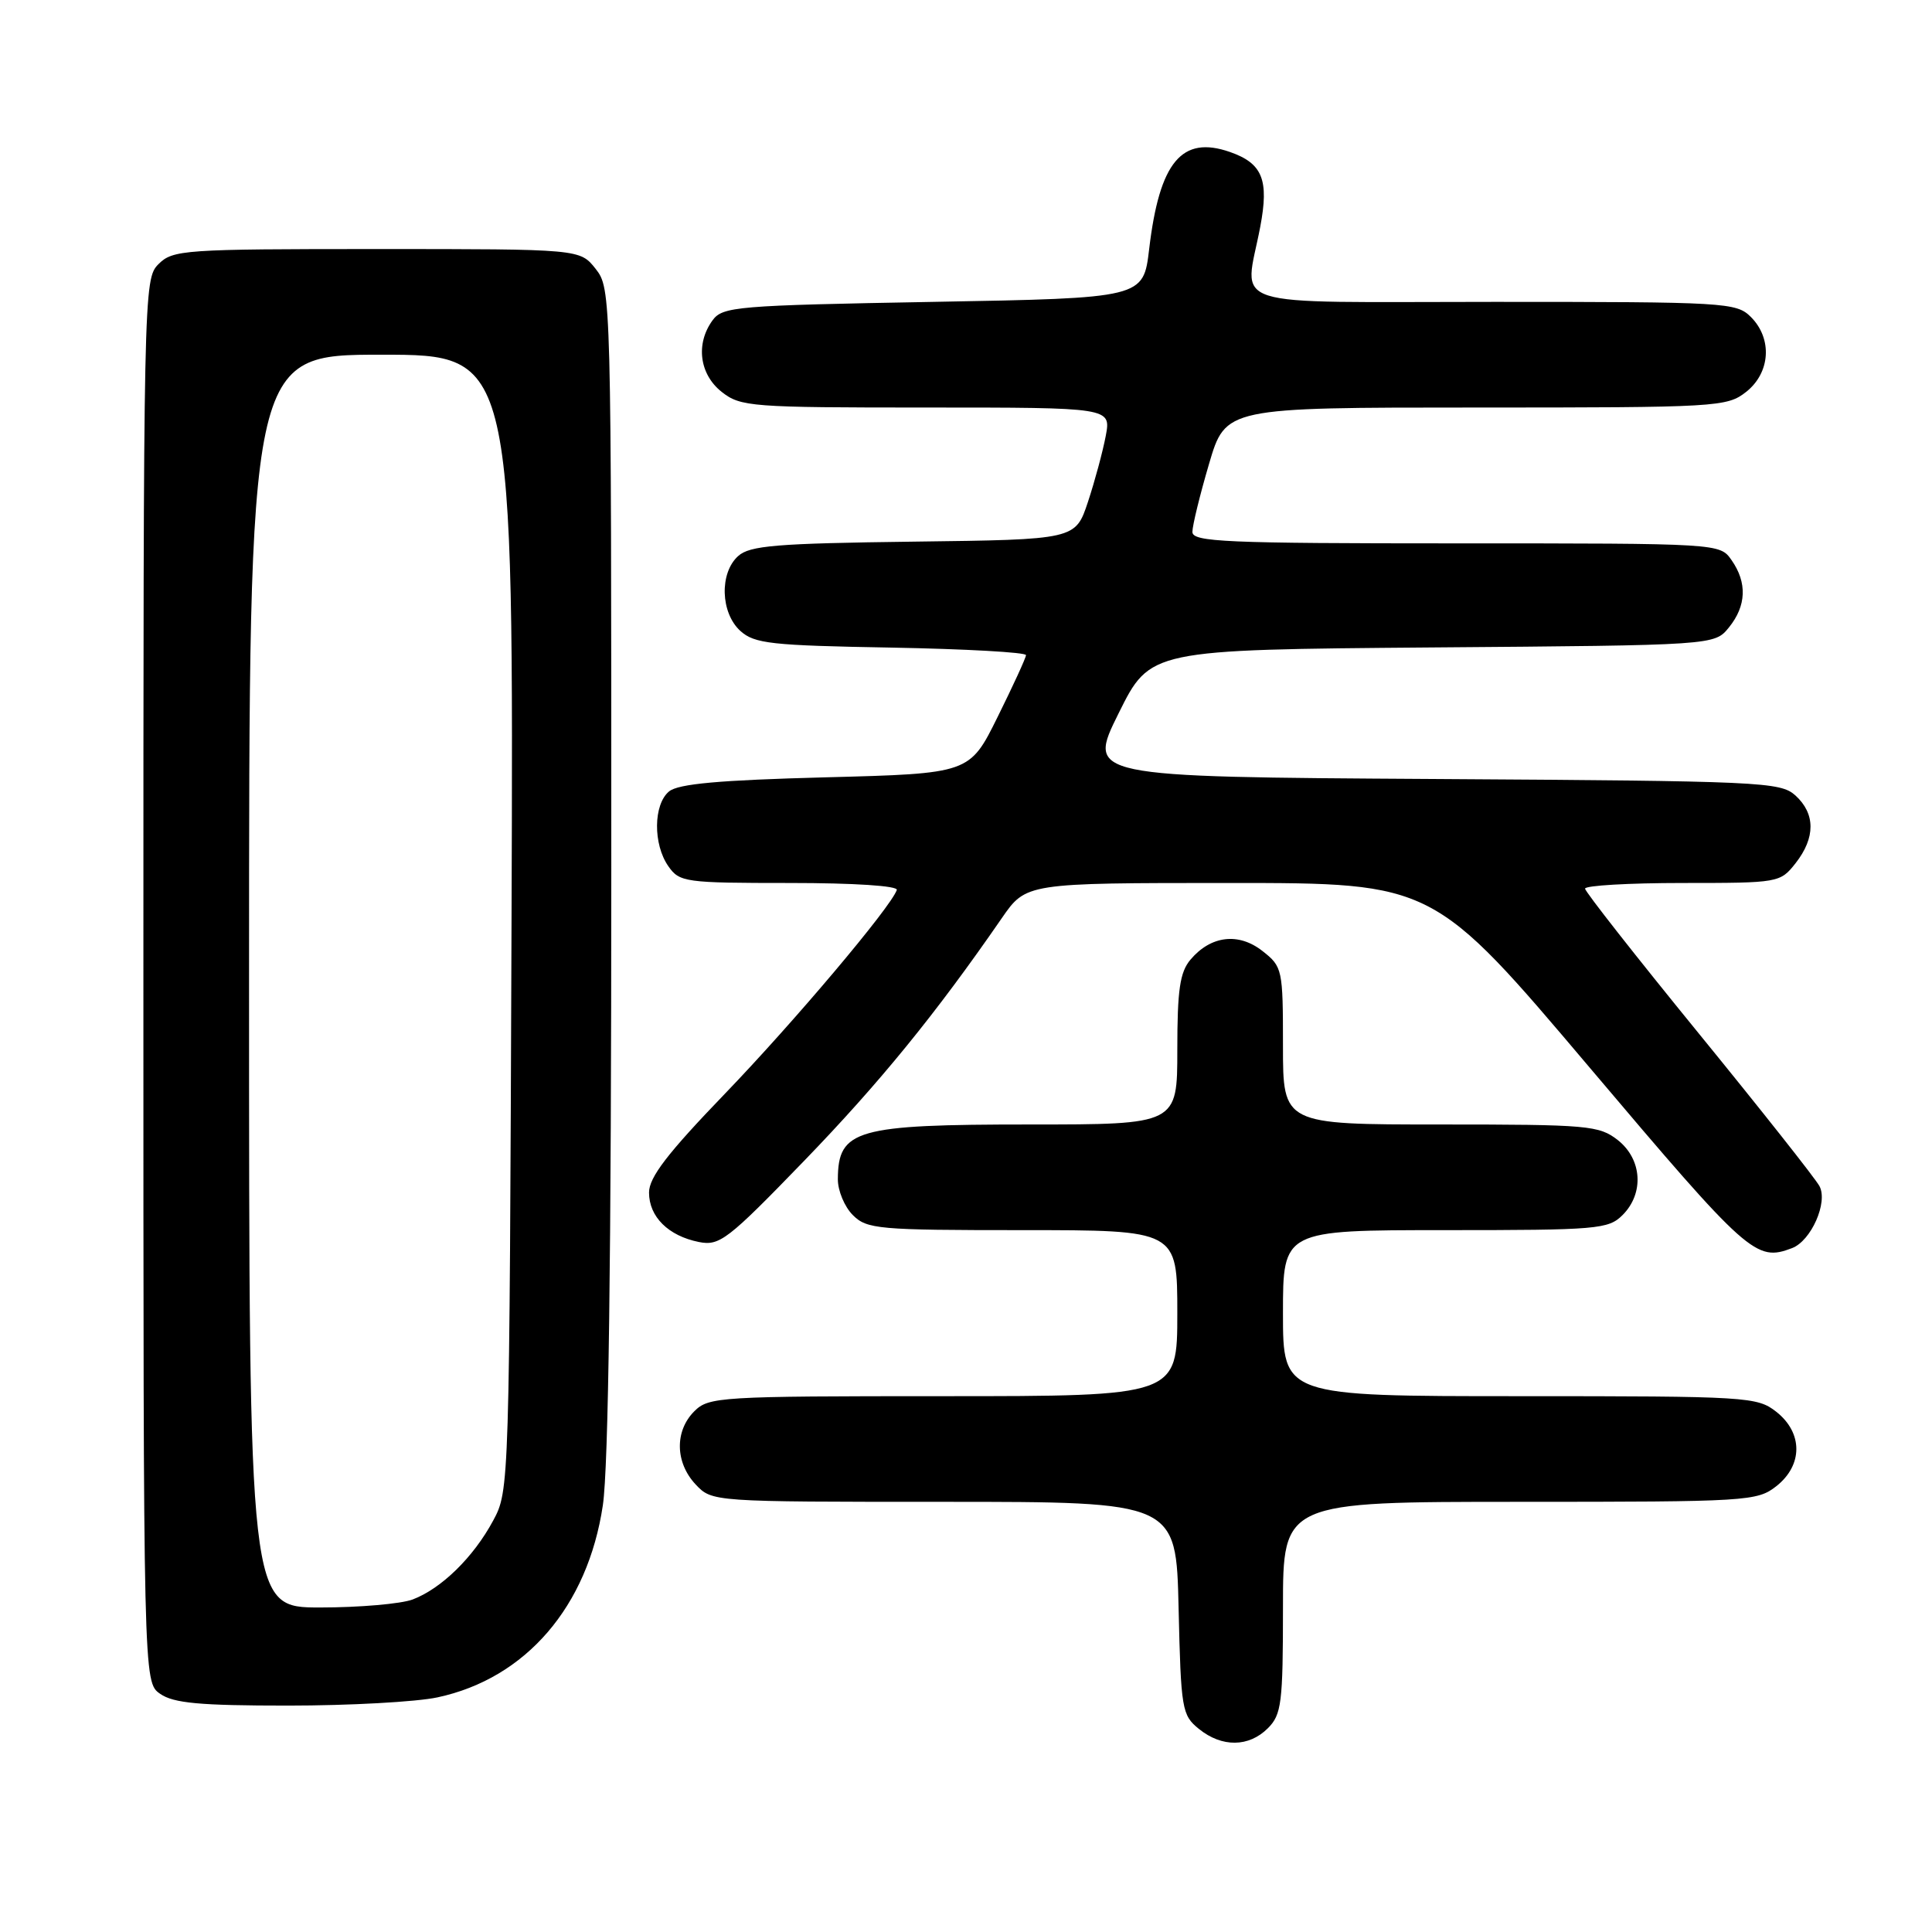 <?xml version="1.0" encoding="UTF-8" standalone="no"?>
<!DOCTYPE svg PUBLIC "-//W3C//DTD SVG 1.1//EN" "http://www.w3.org/Graphics/SVG/1.1/DTD/svg11.dtd" >
<svg xmlns="http://www.w3.org/2000/svg" xmlns:xlink="http://www.w3.org/1999/xlink" version="1.1" viewBox="0 0 256 256">
 <g >
 <path fill="currentColor"
d=" M 168.00 229.00 C 169.81 227.19 170.00 225.67 170.00 213.00 C 170.00 199.00 170.00 199.00 201.37 199.00 C 231.58 199.00 232.83 198.92 235.37 196.93 C 238.91 194.14 238.91 189.86 235.37 187.07 C 232.83 185.08 231.58 185.00 201.37 185.00 C 170.00 185.00 170.00 185.00 170.00 174.00 C 170.00 163.00 170.00 163.00 191.50 163.00 C 211.67 163.00 213.12 162.88 215.00 161.00 C 217.88 158.12 217.59 153.61 214.37 151.07 C 211.89 149.13 210.46 149.00 190.87 149.00 C 170.00 149.00 170.00 149.00 170.00 138.57 C 170.00 128.43 169.93 128.09 167.29 126.02 C 164.13 123.53 160.45 123.96 157.75 127.15 C 156.34 128.82 156.00 131.15 156.00 139.11 C 156.00 149.00 156.00 149.00 136.43 149.00 C 113.42 149.00 111.05 149.68 111.02 156.25 C 111.01 157.76 111.90 159.90 113.00 161.00 C 114.87 162.87 116.33 163.00 135.50 163.00 C 156.00 163.00 156.00 163.00 156.00 174.00 C 156.00 185.00 156.00 185.00 125.00 185.00 C 95.33 185.00 93.91 185.09 92.00 187.00 C 89.38 189.62 89.46 193.79 92.17 196.69 C 94.35 199.00 94.35 199.00 125.10 199.00 C 155.85 199.00 155.85 199.00 156.17 213.09 C 156.48 226.50 156.61 227.27 158.86 229.09 C 161.91 231.56 165.48 231.52 168.00 229.00 Z  M 57.97 224.91 C 69.68 222.40 77.88 212.87 79.88 199.46 C 80.63 194.39 81.00 166.69 81.00 115.09 C 81.00 38.89 80.98 38.25 78.93 35.63 C 76.85 33.00 76.85 33.00 49.93 33.00 C 24.33 33.00 22.90 33.10 21.00 35.00 C 19.03 36.97 19.00 38.33 19.00 129.94 C 19.00 222.89 19.00 222.89 21.22 224.44 C 22.99 225.68 26.46 226.00 38.17 226.00 C 46.27 226.00 55.18 225.51 57.97 224.91 Z  M 237.46 165.38 C 239.99 164.41 242.24 159.32 241.09 157.17 C 240.56 156.17 233.35 147.06 225.09 136.93 C 216.82 126.79 210.04 118.16 210.03 117.75 C 210.01 117.34 215.82 117.00 222.93 117.00 C 235.70 117.00 235.88 116.97 237.93 114.37 C 240.57 111.00 240.56 107.82 237.90 105.40 C 235.90 103.60 233.41 103.49 189.92 103.22 C 144.04 102.94 144.04 102.94 148.22 94.52 C 152.40 86.09 152.40 86.09 189.79 85.79 C 227.18 85.50 227.18 85.50 229.09 83.14 C 231.41 80.28 231.53 77.20 229.44 74.22 C 227.89 72.00 227.89 72.00 192.94 72.00 C 162.33 72.00 158.00 71.81 158.00 70.48 C 158.00 69.64 158.99 65.59 160.20 61.48 C 162.40 54.00 162.40 54.00 195.57 54.00 C 227.60 54.00 228.82 53.93 231.37 51.93 C 234.59 49.39 234.88 44.88 232.00 42.00 C 230.08 40.08 228.67 40.00 198.00 40.00 C 161.58 40.00 164.90 41.07 166.99 30.05 C 168.17 23.82 167.29 21.65 162.98 20.14 C 156.59 17.91 153.64 21.45 152.27 33.00 C 151.50 39.50 151.50 39.50 123.67 40.00 C 97.59 40.47 95.75 40.62 94.42 42.44 C 92.15 45.55 92.67 49.59 95.63 51.93 C 98.14 53.90 99.50 54.00 122.75 54.00 C 147.22 54.00 147.22 54.00 146.52 57.75 C 146.13 59.81 145.07 63.75 144.16 66.50 C 142.50 71.50 142.50 71.50 121.06 71.77 C 102.87 72.00 99.34 72.29 97.81 73.68 C 95.31 75.93 95.47 81.21 98.10 83.60 C 99.97 85.29 102.17 85.53 118.10 85.81 C 127.95 85.99 135.98 86.44 135.95 86.81 C 135.93 87.19 134.23 90.88 132.19 95.00 C 128.48 102.50 128.48 102.50 109.39 103.00 C 95.28 103.37 89.87 103.86 88.65 104.87 C 86.57 106.60 86.52 111.87 88.56 114.78 C 90.04 116.90 90.76 117.00 104.64 117.00 C 113.18 117.00 119.03 117.38 118.83 117.93 C 118.00 120.27 105.16 135.47 96.05 144.93 C 88.44 152.83 86.00 156.00 86.00 158.02 C 86.00 161.23 88.56 163.76 92.60 164.57 C 95.35 165.12 96.41 164.30 106.54 153.83 C 116.53 143.50 123.99 134.35 132.73 121.68 C 135.96 117.00 135.96 117.00 162.95 117.00 C 189.94 117.00 189.94 117.00 210.67 141.50 C 231.67 166.32 232.67 167.21 237.46 165.38 Z  M 33.00 130.00 C 33.00 47.00 33.00 47.00 50.53 47.00 C 68.06 47.00 68.06 47.00 67.78 122.25 C 67.50 197.18 67.49 197.52 65.34 201.50 C 62.73 206.35 58.48 210.50 54.68 211.94 C 53.14 212.52 47.62 213.00 42.43 213.00 C 33.00 213.00 33.00 213.00 33.00 130.00 Z "/>
</g>
</svg>